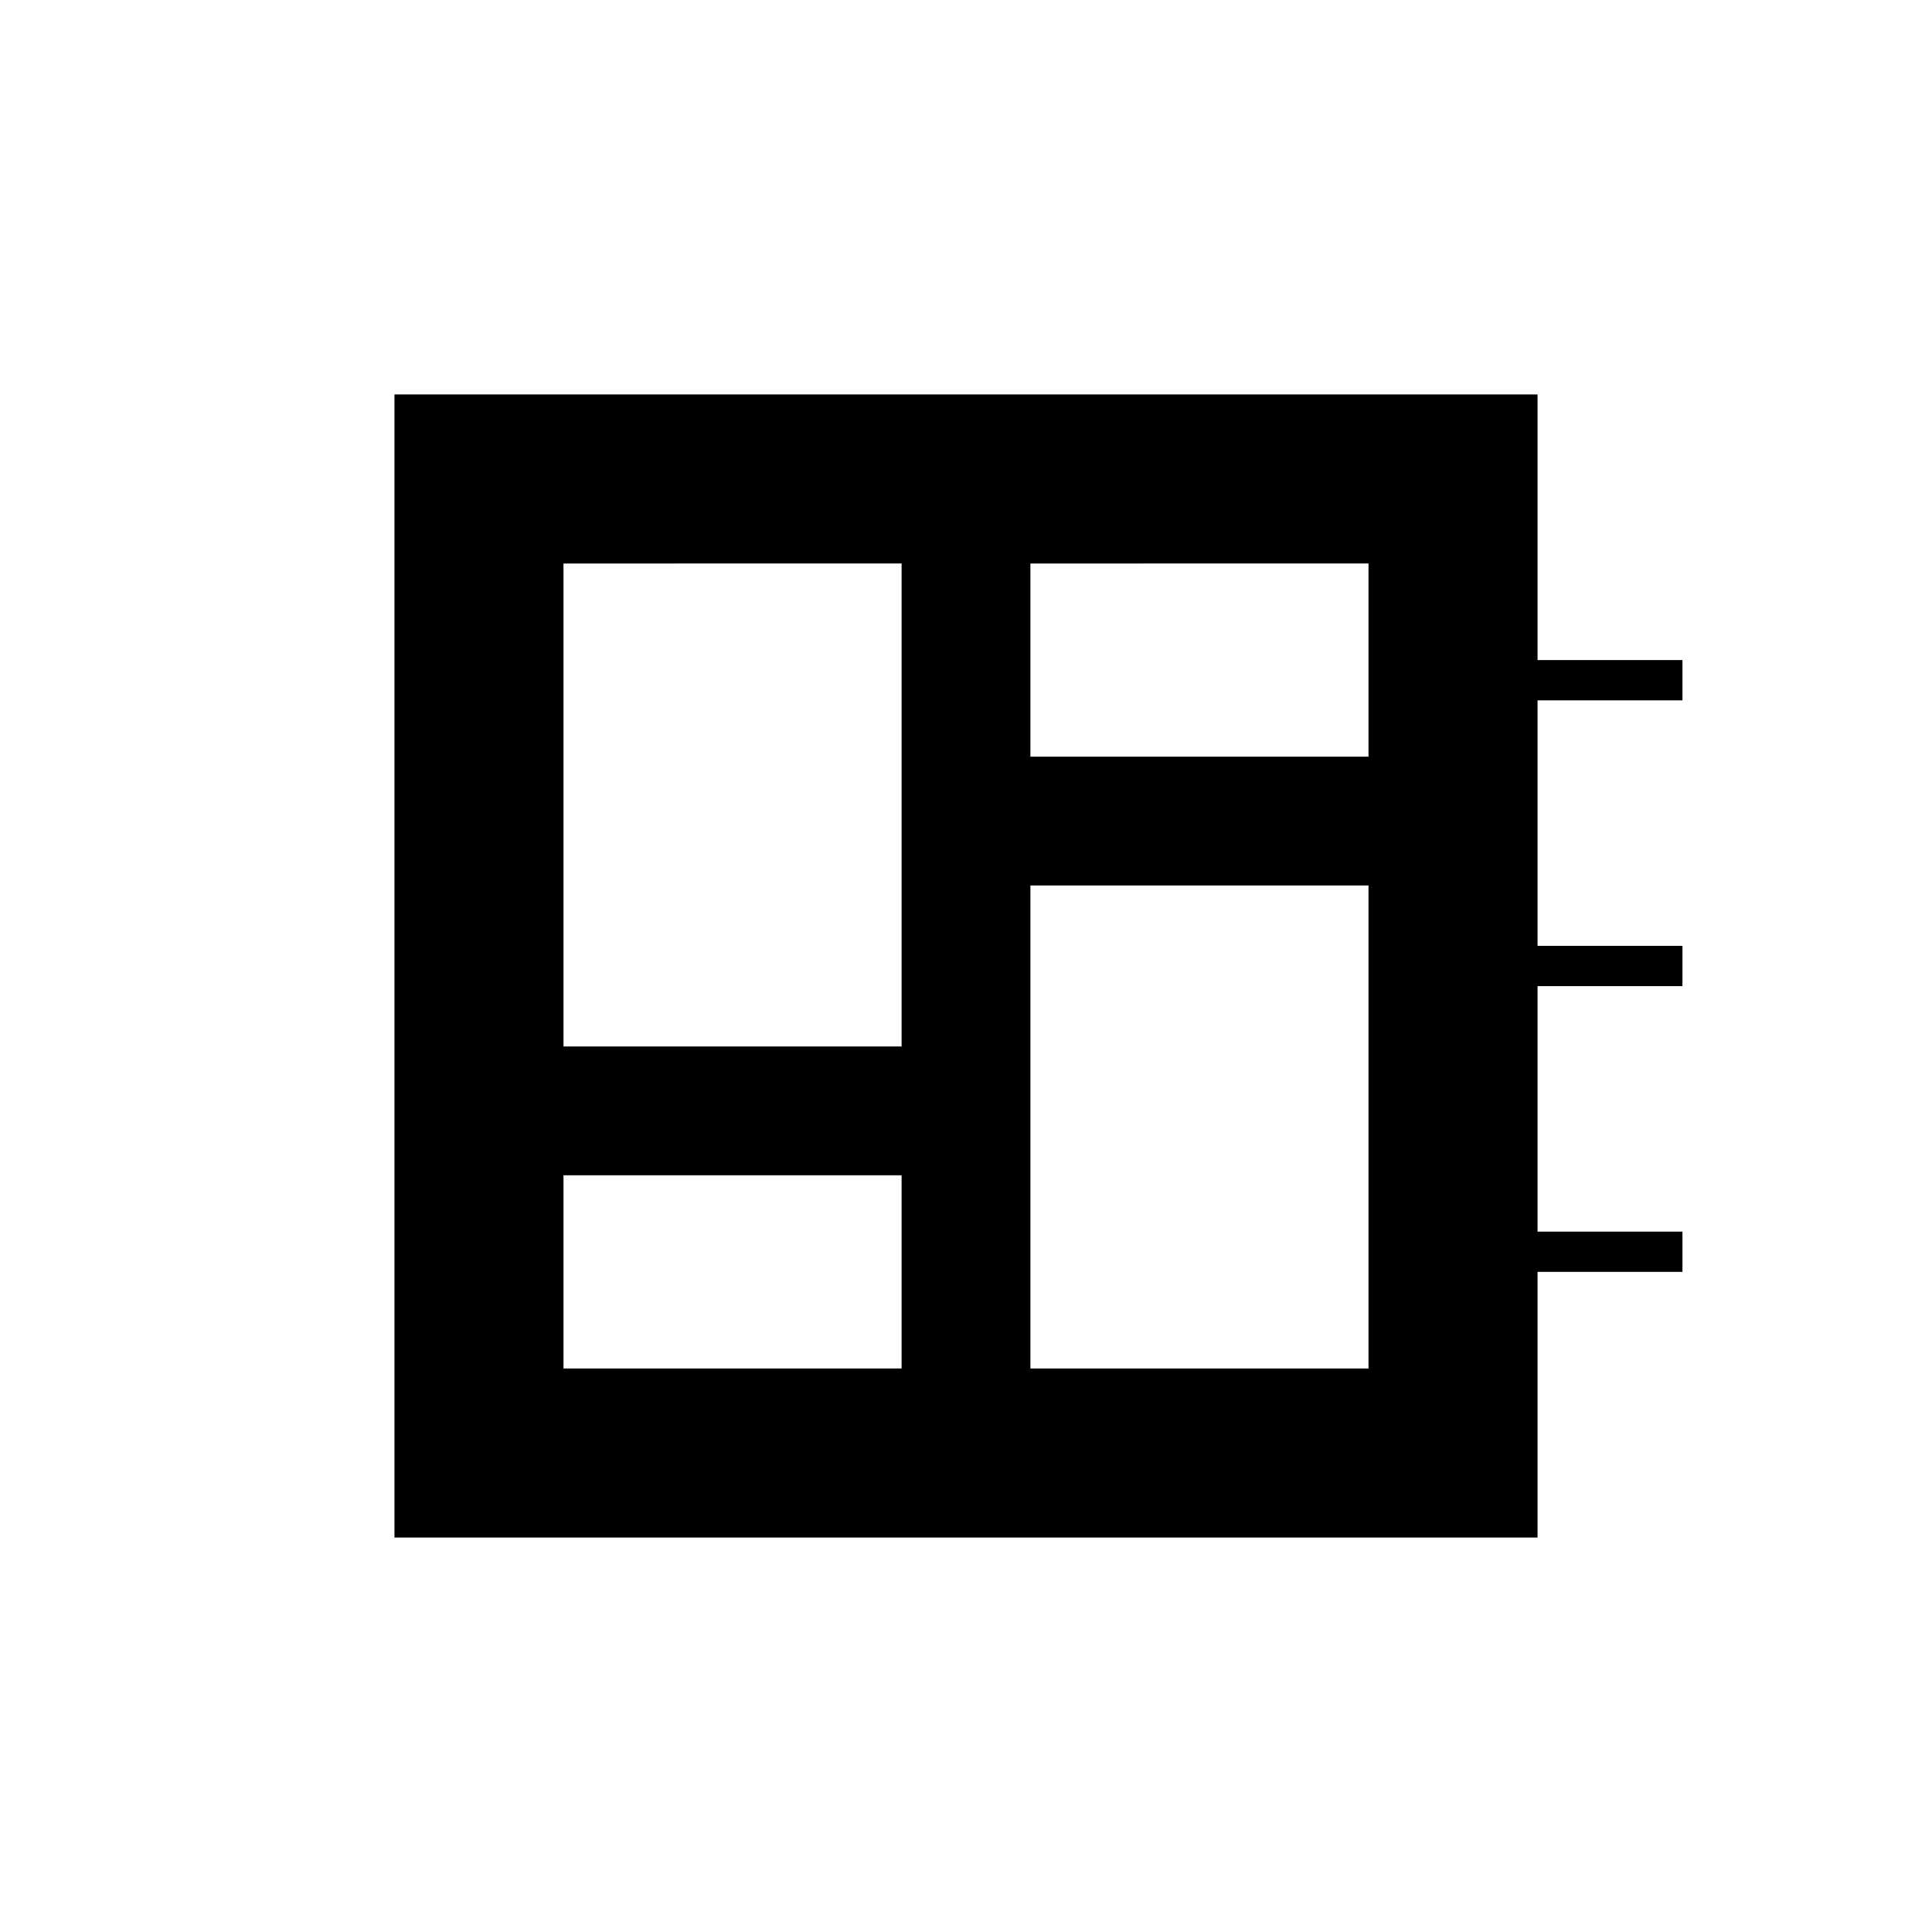 <svg xmlns="http://www.w3.org/2000/svg" height="20" viewBox="0 -960 960 960" width="20"><path d="M280-280h168v-96H280v96Zm0-160h168v-240H280v240Zm232 160h168v-240H512v240Zm0-304h168v-96H512v96ZM196-196v-568h568v132h72v20h-72v122h72v20h-72v122h72v20h-72v132H196Z"/></svg>
